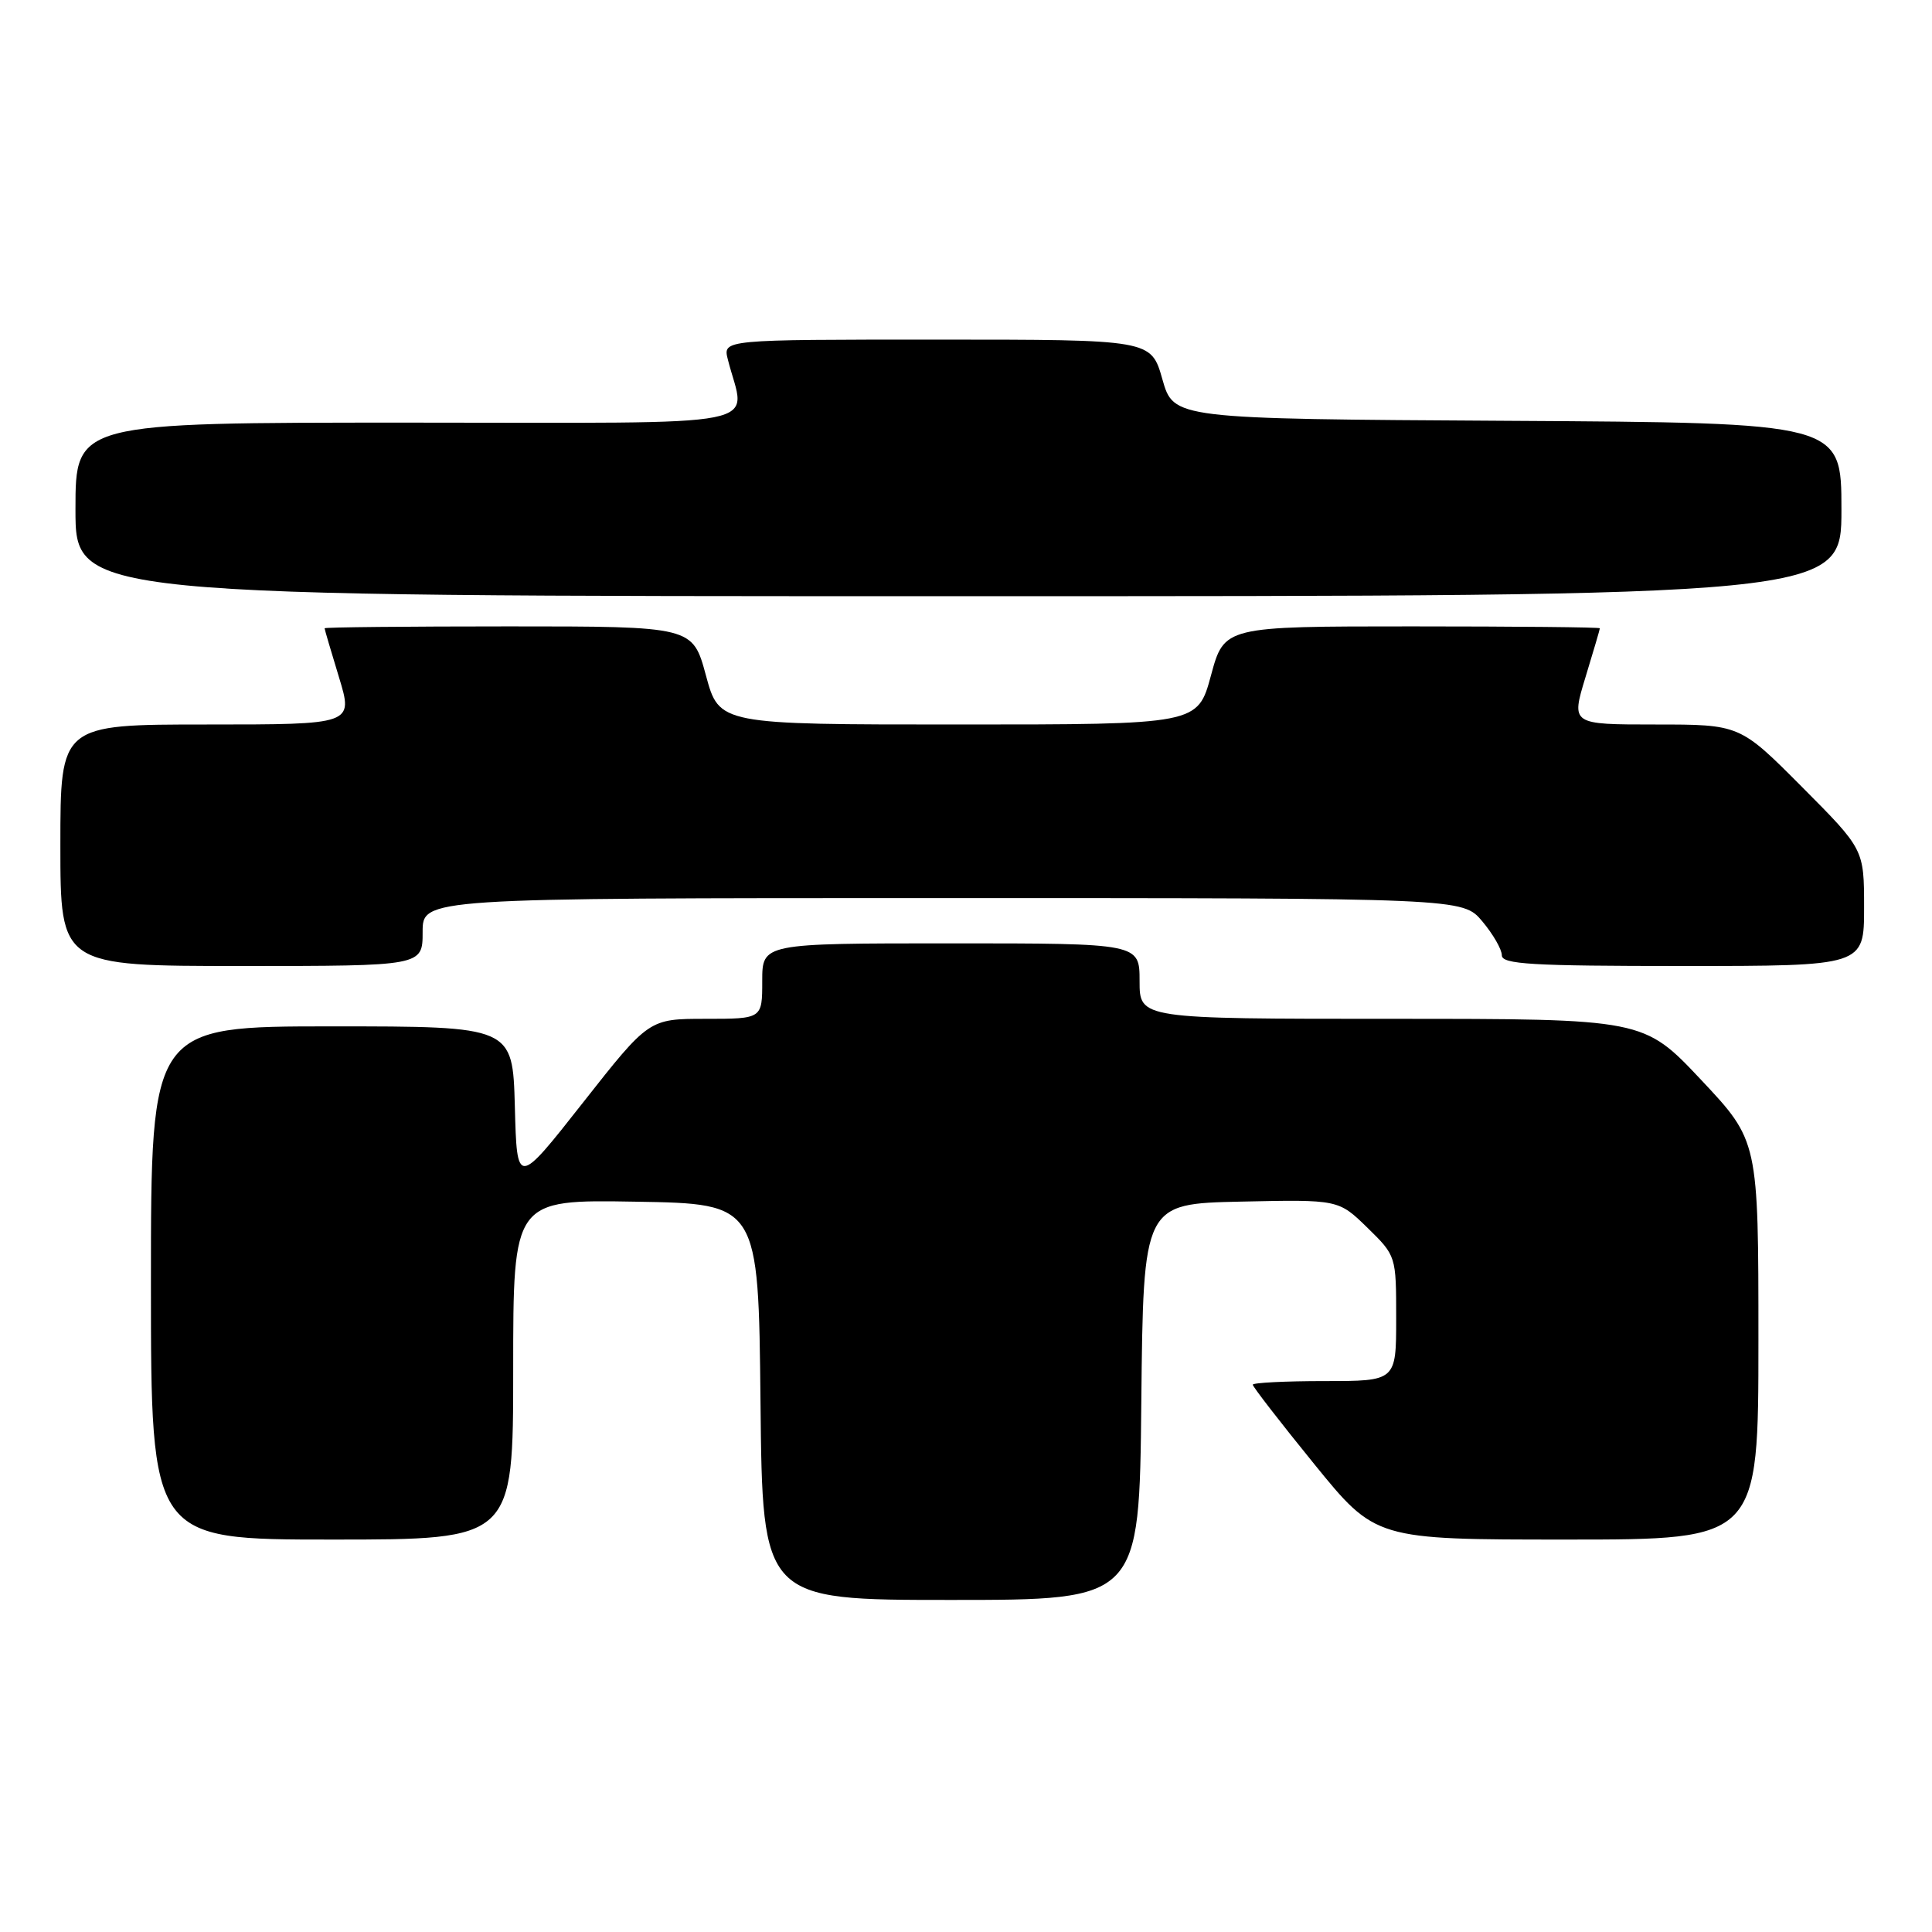 <?xml version="1.0" encoding="UTF-8" standalone="no"?>
<!DOCTYPE svg PUBLIC "-//W3C//DTD SVG 1.1//EN" "http://www.w3.org/Graphics/SVG/1.1/DTD/svg11.dtd" >
<svg xmlns="http://www.w3.org/2000/svg" xmlns:xlink="http://www.w3.org/1999/xlink" version="1.1" viewBox="0 0 256 256">
 <g >
 <path fill="currentColor"
d=" M 151.23 185.75 C 151.50 159.50 151.50 159.50 164.43 159.22 C 177.35 158.94 177.35 158.94 181.18 162.67 C 185.00 166.41 185.00 166.41 185.00 174.70 C 185.00 183.00 185.00 183.00 175.50 183.00 C 170.28 183.00 166.00 183.22 166.00 183.48 C 166.00 183.75 169.66 188.48 174.13 193.98 C 182.27 204.00 182.27 204.00 207.63 204.00 C 233.00 204.00 233.00 204.00 233.00 177.58 C 233.00 151.17 233.00 151.17 225.40 143.08 C 217.79 135.00 217.79 135.00 184.40 135.00 C 151.00 135.00 151.00 135.00 151.00 130.00 C 151.00 125.00 151.00 125.00 126.00 125.00 C 101.00 125.00 101.00 125.00 101.00 130.00 C 101.00 135.00 101.00 135.00 93.49 135.00 C 85.98 135.00 85.98 135.00 77.24 146.11 C 68.50 157.22 68.50 157.22 68.22 146.61 C 67.93 136.00 67.93 136.00 43.97 136.00 C 20.00 136.00 20.00 136.00 20.00 170.00 C 20.00 204.00 20.00 204.00 44.00 204.00 C 68.00 204.00 68.00 204.00 68.00 181.48 C 68.00 158.95 68.00 158.95 84.25 159.23 C 100.50 159.50 100.50 159.50 100.77 185.75 C 101.03 212.00 101.03 212.00 126.00 212.00 C 150.97 212.00 150.97 212.00 151.23 185.75 Z  M 56.00 123.50 C 56.00 119.00 56.00 119.00 124.91 119.00 C 193.82 119.00 193.82 119.00 196.41 122.08 C 197.83 123.77 199.00 125.79 199.00 126.58 C 199.00 127.77 202.91 128.00 223.00 128.00 C 247.00 128.00 247.00 128.00 247.00 120.27 C 247.00 112.54 247.00 112.54 238.77 104.27 C 230.54 96.00 230.54 96.00 219.36 96.00 C 208.18 96.00 208.18 96.00 210.08 89.75 C 211.13 86.31 211.99 83.39 211.99 83.25 C 212.00 83.11 200.80 83.00 187.11 83.00 C 162.22 83.00 162.22 83.00 160.46 89.50 C 158.70 96.00 158.70 96.00 127.00 96.00 C 95.30 96.00 95.30 96.00 93.54 89.50 C 91.78 83.00 91.78 83.00 67.39 83.00 C 53.98 83.00 43.00 83.11 43.01 83.25 C 43.01 83.39 43.87 86.31 44.92 89.75 C 46.82 96.00 46.82 96.00 27.41 96.00 C 8.00 96.00 8.00 96.00 8.00 112.00 C 8.00 128.00 8.00 128.00 32.00 128.00 C 56.00 128.00 56.00 128.00 56.00 123.50 Z  M 244.00 67.51 C 244.00 56.02 244.00 56.02 199.76 55.76 C 155.51 55.50 155.51 55.50 154.02 50.25 C 152.53 45.00 152.53 45.00 124.15 45.00 C 95.78 45.00 95.78 45.00 96.44 47.62 C 98.77 56.90 103.30 56.00 54.13 56.00 C 10.00 56.00 10.00 56.00 10.00 67.50 C 10.00 79.00 10.00 79.00 127.00 79.00 C 244.00 79.00 244.00 79.00 244.00 67.51 Z "/>
</g>
</svg>